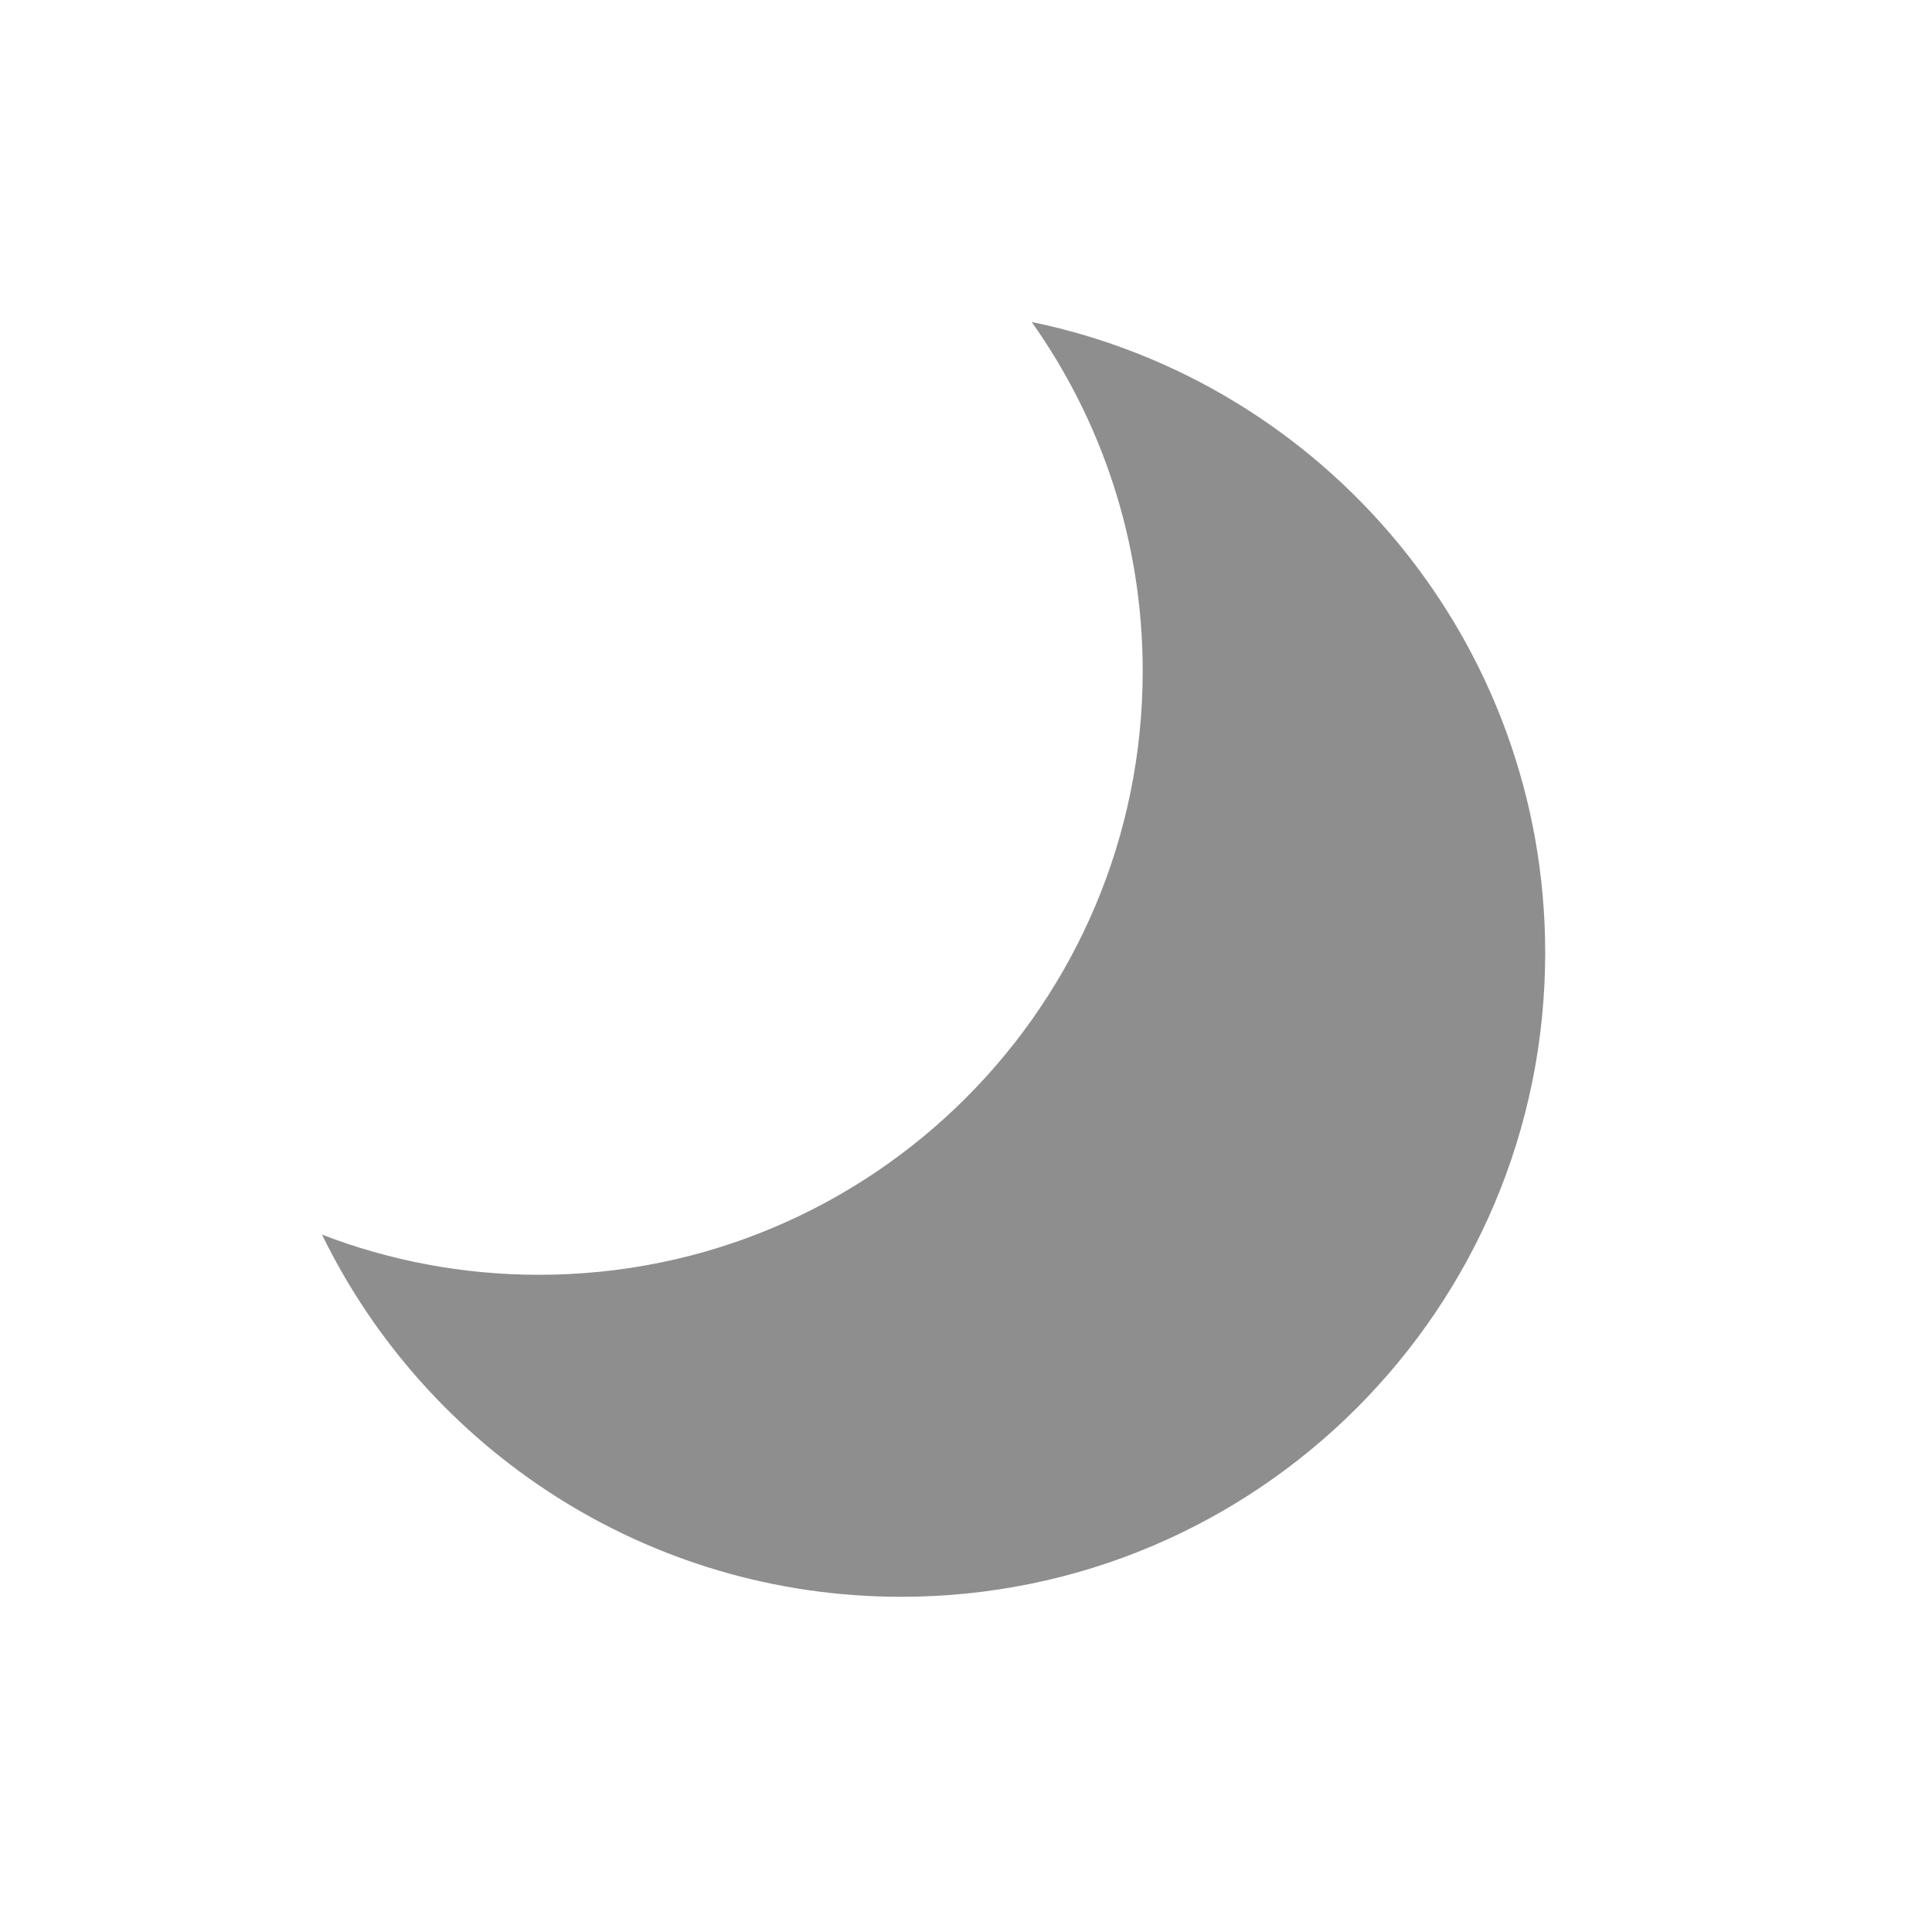 <svg width="24" height="24" viewBox="0 0 24 24" fill="none" xmlns="http://www.w3.org/2000/svg">
<path d="M6.695 15.836C10.837 15.836 14.195 12.478 14.195 8.336C14.195 6.72 13.684 5.224 12.816 4C16.457 4.749 19.195 7.973 19.195 11.836C19.195 16.254 15.614 19.836 11.195 19.836C8.033 19.836 5.299 18.001 4 15.337C4.836 15.659 5.745 15.836 6.695 15.836Z" fill="#8E8E8E"/>
</svg>
